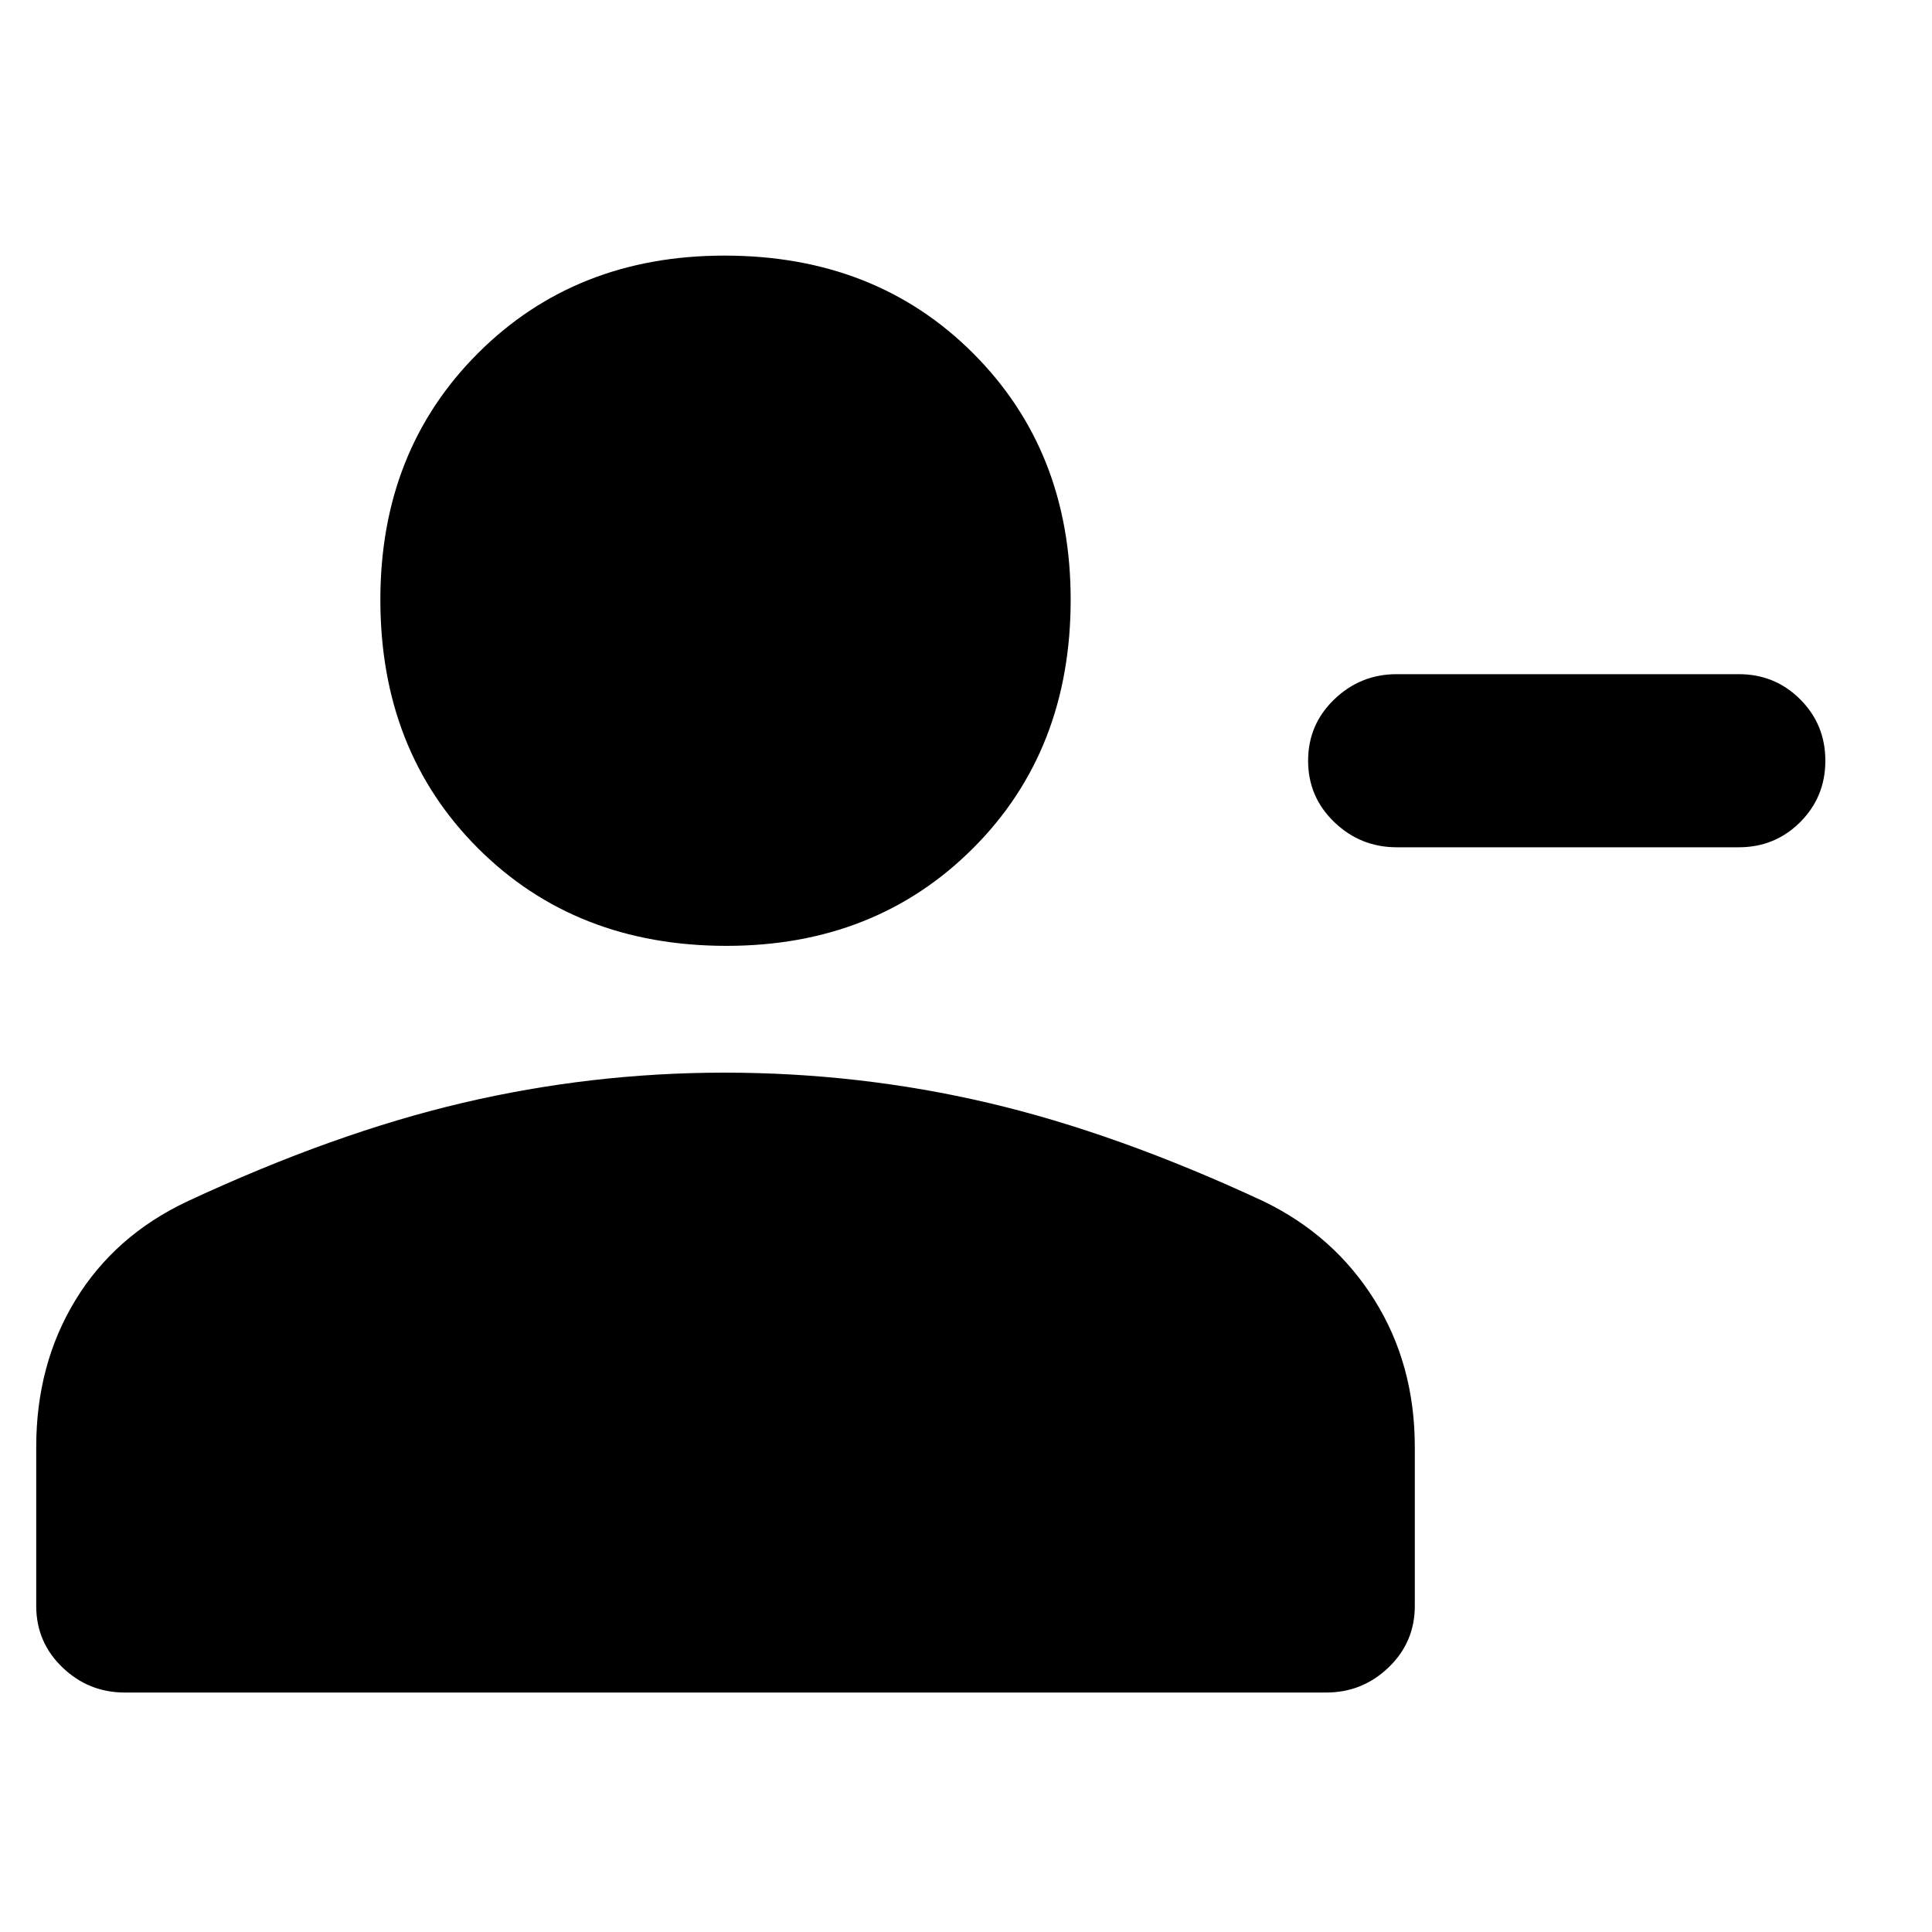 <svg xmlns="http://www.w3.org/2000/svg" height="40" width="40"><path d="M28.917 17.542Q28.167 17.542 27.625 17.021Q27.083 16.5 27.083 15.75Q27.083 15 27.625 14.479Q28.167 13.958 28.917 13.958H36Q36.75 13.958 37.271 14.479Q37.792 15 37.792 15.75Q37.792 16.5 37.271 17.021Q36.75 17.542 36 17.542ZM15.042 19.583Q11.917 19.583 9.896 17.562Q7.875 15.542 7.875 12.417Q7.875 9.333 9.896 7.313Q11.917 5.292 15 5.292Q18.125 5.292 20.146 7.313Q22.167 9.333 22.167 12.417Q22.167 15.542 20.146 17.562Q18.125 19.583 15.042 19.583ZM2.583 35.042Q1.833 35.042 1.292 34.521Q0.75 34 0.75 33.25V29.958Q0.75 28.25 1.562 26.917Q2.375 25.583 3.875 24.875Q6.917 23.458 9.583 22.833Q12.25 22.208 15 22.208Q17.792 22.208 20.458 22.833Q23.125 23.458 26.167 24.875Q27.625 25.583 28.458 26.917Q29.292 28.25 29.292 29.958V33.25Q29.292 34 28.75 34.521Q28.208 35.042 27.458 35.042Z"/></svg>